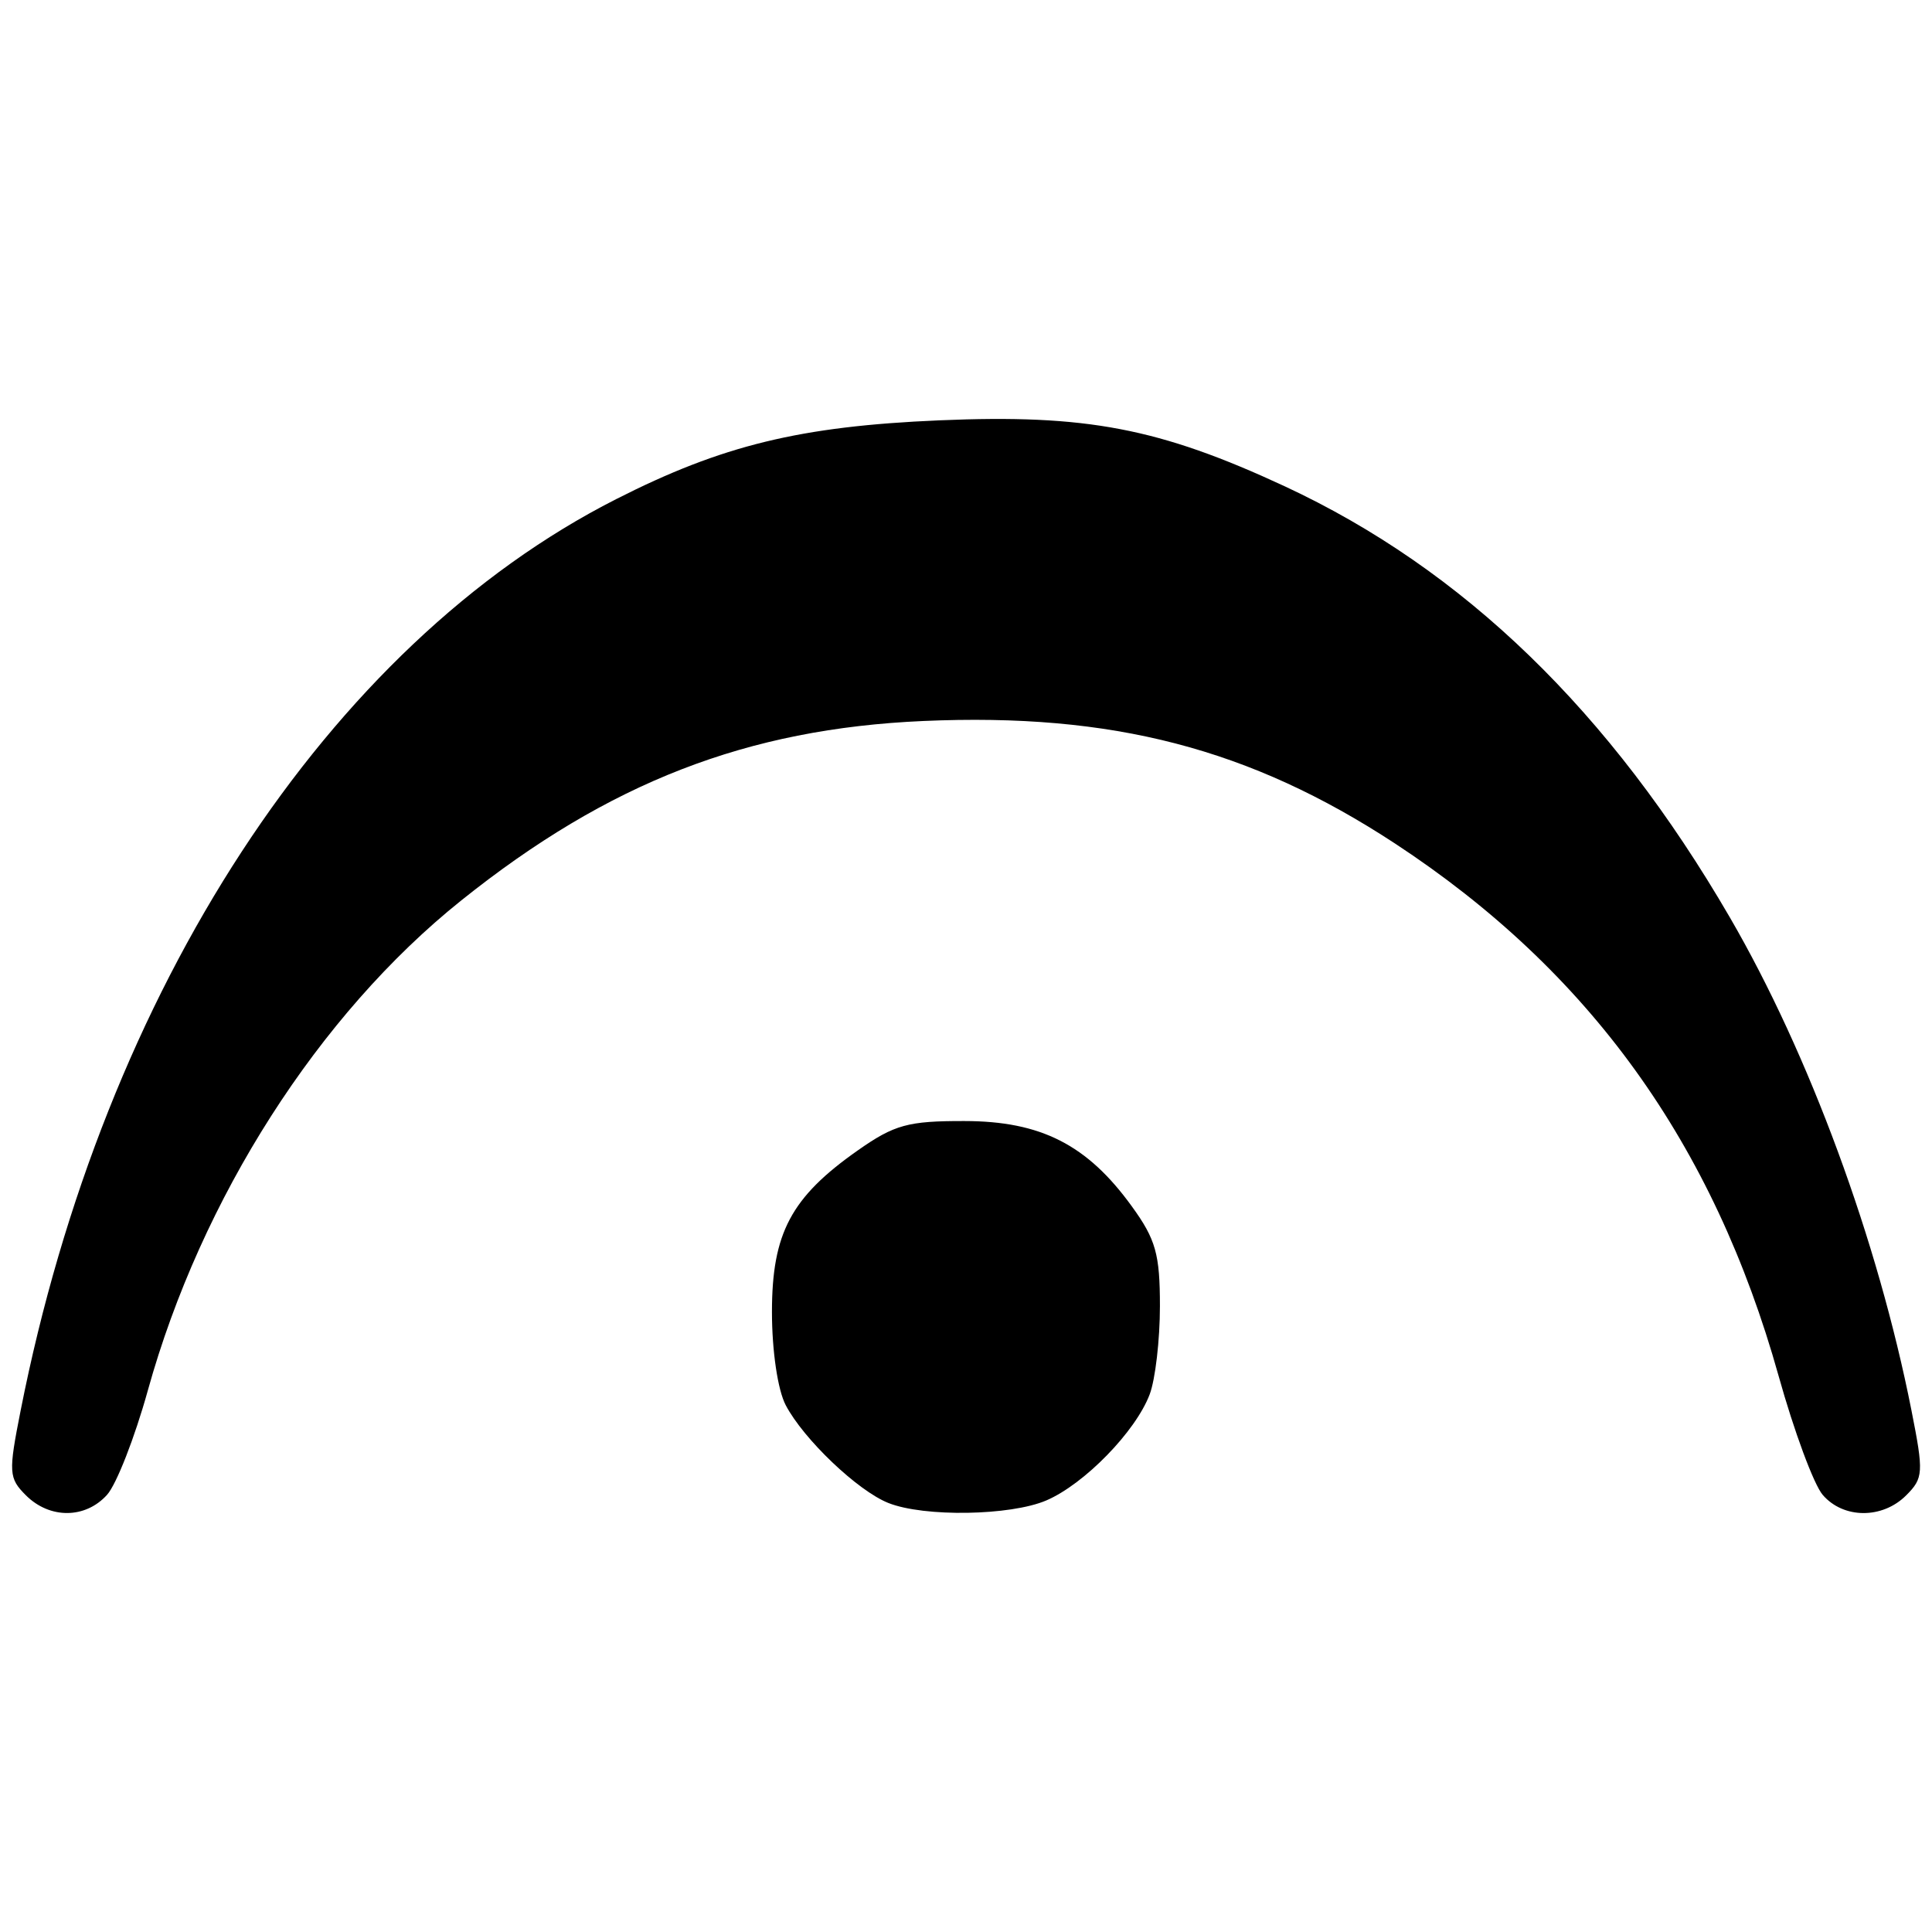 <?xml version="1.0" encoding="UTF-8" standalone="no"?>
<!-- Created with Inkscape (http://www.inkscape.org/) -->

<svg
   xmlns:dc="http://purl.org/dc/elements/1.1/"
   xmlns:cc="http://creativecommons.org/ns#"
   xmlns:rdf="http://www.w3.org/1999/02/22-rdf-syntax-ns#"
   xmlns:svg="http://www.w3.org/2000/svg"
   xmlns="http://www.w3.org/2000/svg"
   xmlns:sodipodi="http://sodipodi.sourceforge.net/DTD/sodipodi-0.dtd"
   xmlns:inkscape="http://www.inkscape.org/namespaces/inkscape"
   width="16"
   height="16"
   id="svg1"
   sodipodi:version="0.32"
   inkscape:version="0.48.4 r9939"
   sodipodi:docname="fermata.svg"
   version="1.1">
  <defs
     id="defs3" />
  <sodipodi:namedview
     id="base"
     pagecolor="#ffffff"
     bordercolor="#666666"
     borderopacity="1.0"
     inkscape:pageopacity="0.0"
     inkscape:pageshadow="2"
     inkscape:zoom="19.647764"
     inkscape:cx="6.8361966"
     inkscape:cy="1.2044735"
     inkscape:current-layer="svg1"
     showborder="true"
     showgrid="true"
     gridtolerance="2pt"
     showguides="true"
     inkscape:guide-bbox="false"
     inkscape:window-width="2560"
     inkscape:window-height="1391"
     inkscape:window-x="0"
     inkscape:window-y="0"
     fit-margin-top="0"
     fit-margin-left="0"
     fit-margin-right="0"
     fit-margin-bottom="0"
     inkscape:window-maximized="1">
    <inkscape:grid
       id="GridFromPre046Settings"
       type="xygrid"
       originx="-2.299pt"
       originy="-16.26pt"
       spacingx="2pt"
       spacingy="2pt"
       color="#3f3fff"
       empcolor="#3f3fff"
       opacity="0.15"
       empopacity="0.38"
       empspacing="5"
       units="pt"
       visible="true"
       enabled="true"
       snapvisiblegridlinesonly="true" />
  </sodipodi:namedview>
  <g
     inkscape:label="Layer 1"
     inkscape:groupmode="layer"
     id="layer1"
     transform="translate(-2.874,-3.675)" />
  <path
     d="M 0.215,12.384 C 0.072,12.241 0.069,12.196 0.171,11.681 0.86,8.192 2.721,5.343 5.102,4.134 5.979,3.688 6.626,3.53 7.78,3.481 c 1.216,-0.052 1.821,0.064 2.859,0.546 1.481,0.689 2.696,1.865 3.686,3.569 0.658,1.132 1.227,2.678 1.505,4.085 0.102,0.515 0.099,0.56 -0.044,0.703 -0.197,0.197 -0.52,0.195 -0.691,-0.004 -0.074,-0.086 -0.238,-0.529 -0.365,-0.984 C 14.191,9.469 13.164,8.043 11.552,6.985 10.353,6.199 9.212,5.902 7.646,5.971 6.188,6.035 5.04,6.48 3.82,7.457 2.639,8.402 1.667,9.921 1.224,11.516 c -0.108,0.389 -0.26,0.778 -0.338,0.864 -0.18,0.199 -0.474,0.2 -0.671,0.004 z m 7.142,0.063 C 7.103,12.346 6.655,11.919 6.507,11.637 6.441,11.511 6.393,11.188 6.393,10.865 c 0,-0.652 0.158,-0.95 0.711,-1.338 0.303,-0.213 0.416,-0.244 0.883,-0.243 0.633,6.41e-4 1.017,0.196 1.386,0.706 0.199,0.274 0.233,0.397 0.233,0.827 0,0.278 -0.038,0.607 -0.085,0.731 -0.116,0.307 -0.541,0.743 -0.856,0.878 -0.296,0.127 -1.012,0.139 -1.308,0.021 z"
     id="path1763"
     inkscape:connector-curvature="0" />
</svg>
